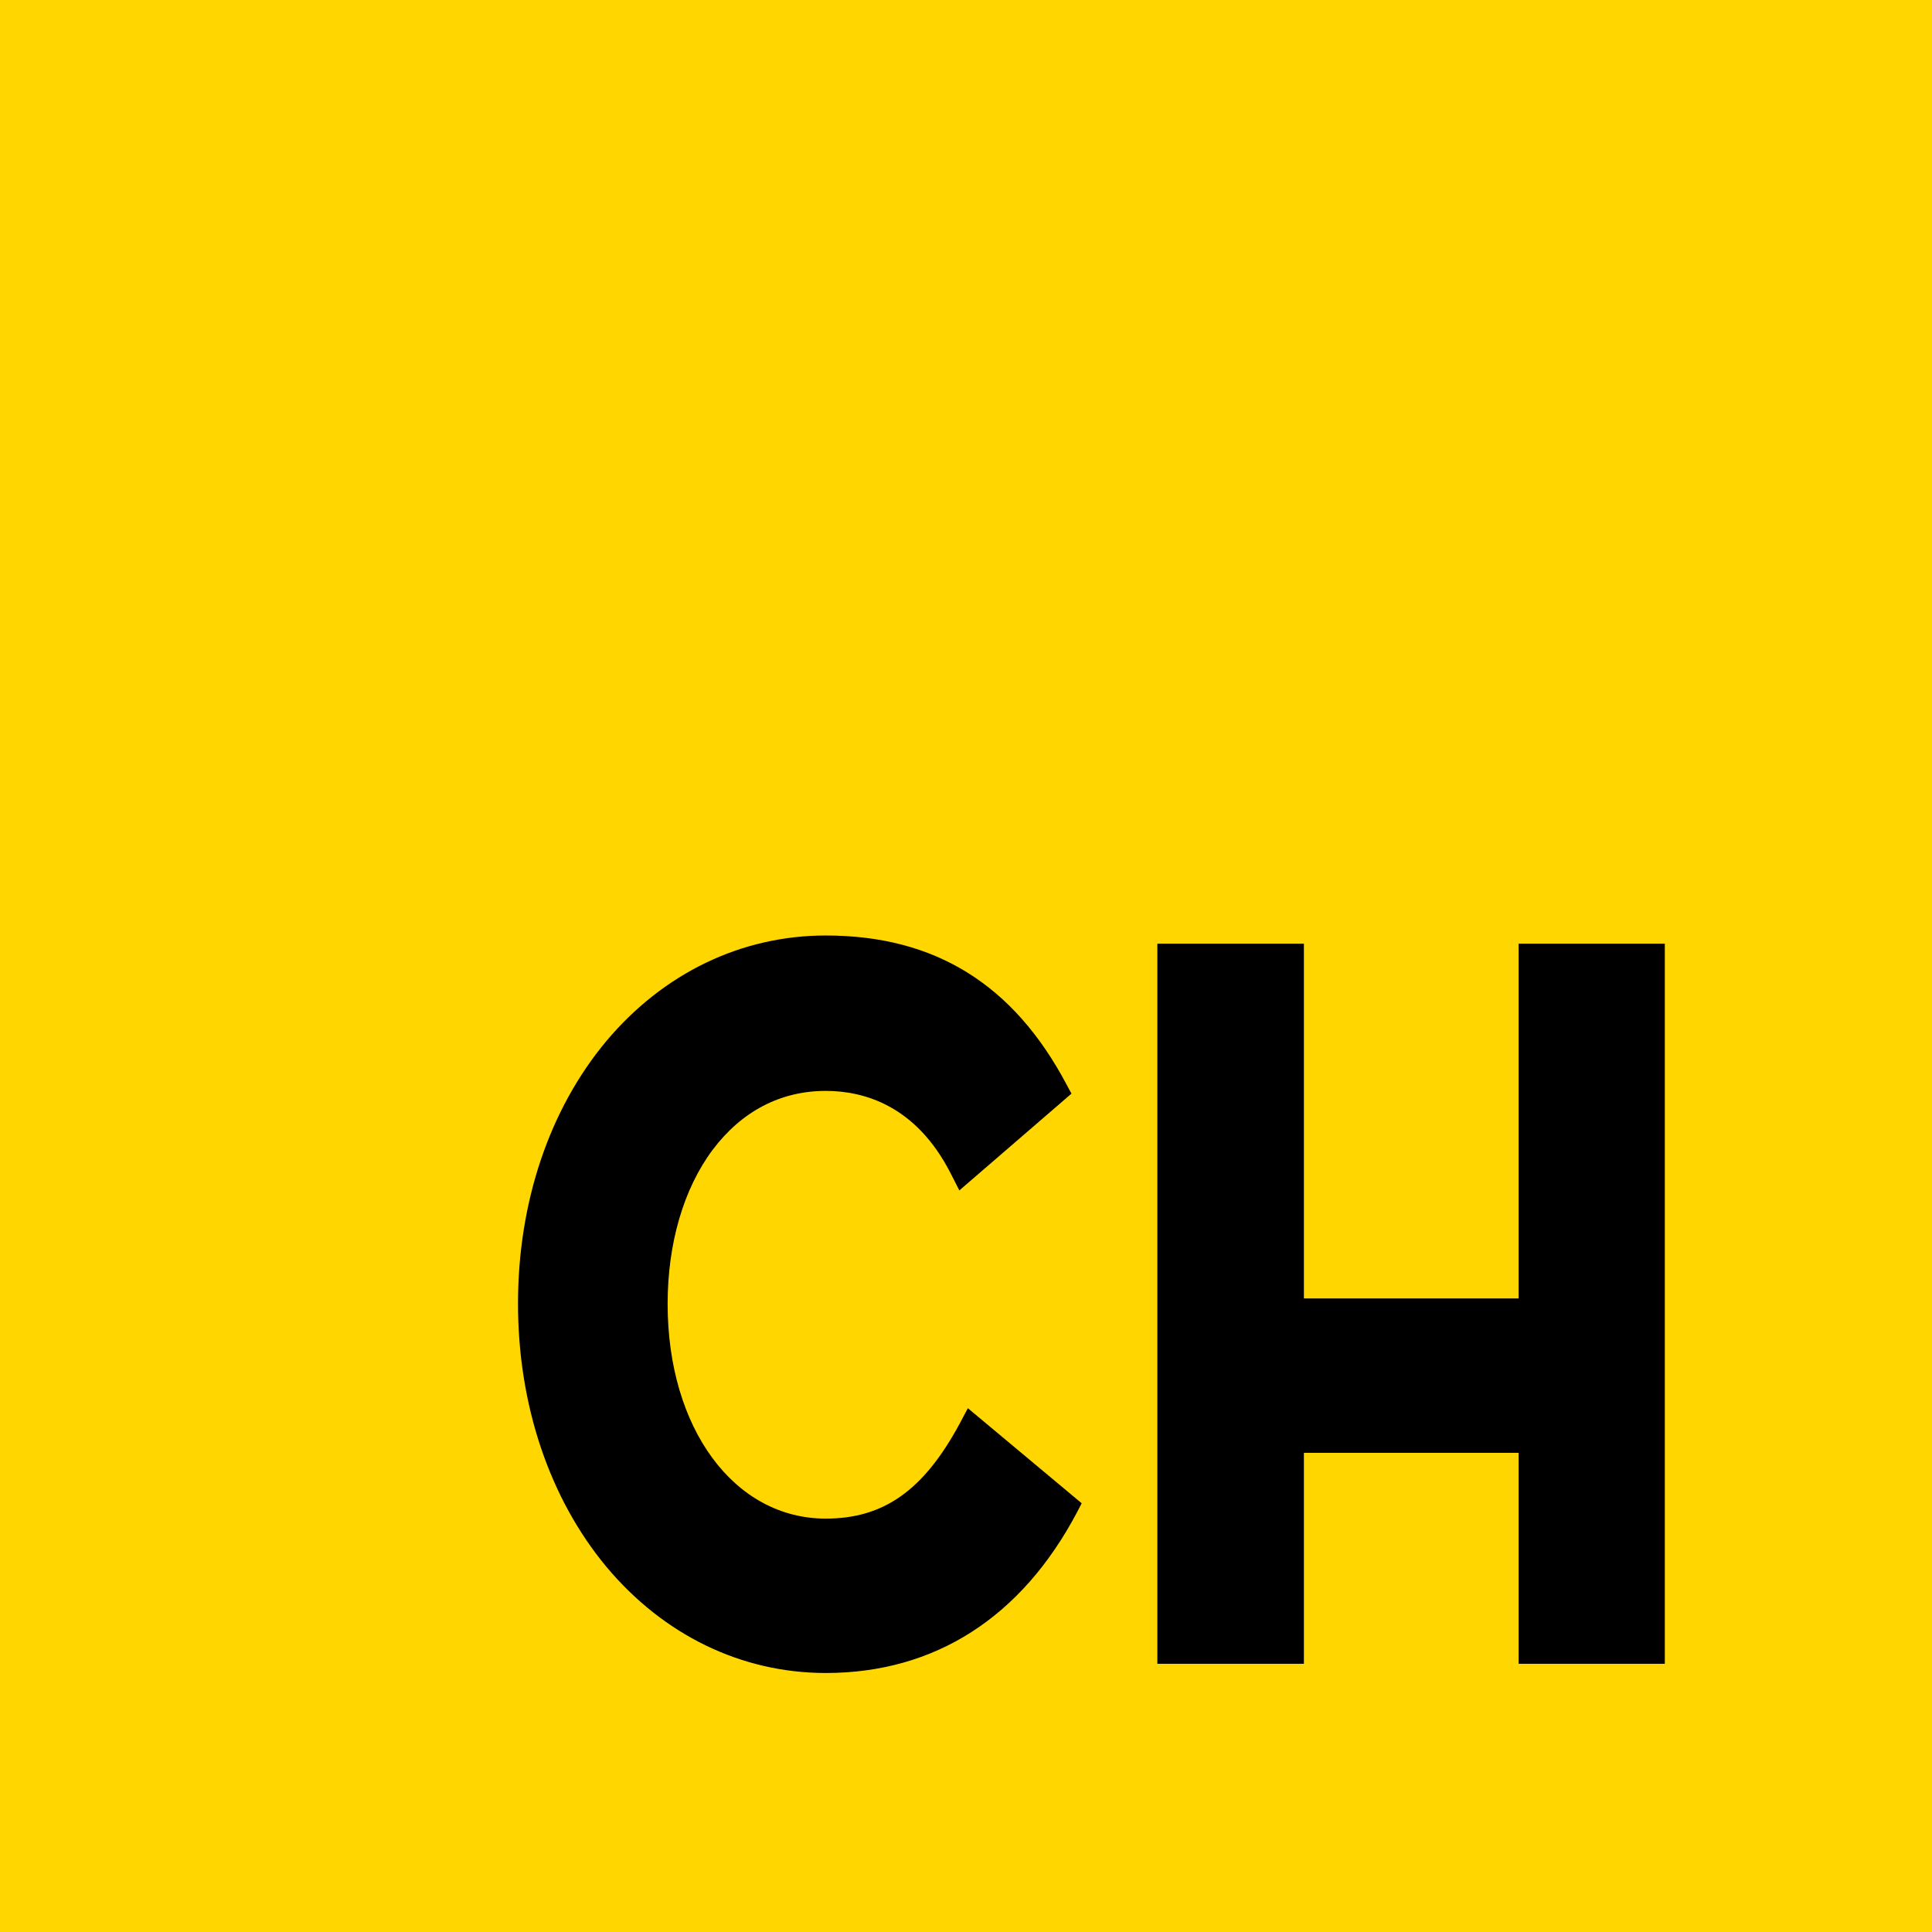 <?xml version="1.0" encoding="utf-8"?>
<!-- Generator: Adobe Illustrator 26.0.3, SVG Export Plug-In . SVG Version: 6.00 Build 0)  -->
<svg version="1.1" id="Layer_1" xmlns="http://www.w3.org/2000/svg" xmlns:xlink="http://www.w3.org/1999/xlink" x="0px" y="0px"
	 viewBox="0 0 566.9 566.9" style="enable-background:new 0 0 566.9 566.9;" xml:space="preserve">
<style type="text/css">
	.st0{fill:#FFD600;}
</style>
<rect class="st0" width="566.9" height="566.9"/>
<g>
	<path d="M281.5,417.9c-10.5,19.4-22.2,27.7-39.2,27.7c-26.9,0-46.4-26.5-46.4-63c0-17.8,4.7-33.8,13.2-45.2
		c8.5-11.3,19.9-17.3,33.2-17.3c11.1,0,26.5,4.2,36.7,24.3l2.5,4.9l32.9-28.4l-1.4-2.6c-15.6-29.5-38.7-43.8-70.7-43.8
		c-24.7,0-47.6,11-64.4,31c-16.7,20-25.9,47.3-25.9,77c0,29.7,9.2,57.1,25.9,77.2c16.8,20.1,39.7,31.2,64.4,31.2
		c32,0,57.4-16.3,73.7-47.1l1.4-2.7l-33.4-27.9L281.5,417.9z"/>
	<polygon points="445.6,276.9 445.6,381 382.6,381 382.6,276.9 339.6,276.9 339.6,488.2 382.6,488.2 382.6,426.3 445.6,426.3 
		445.6,488.2 488.5,488.2 488.5,276.9 	"/>
</g>
</svg>
